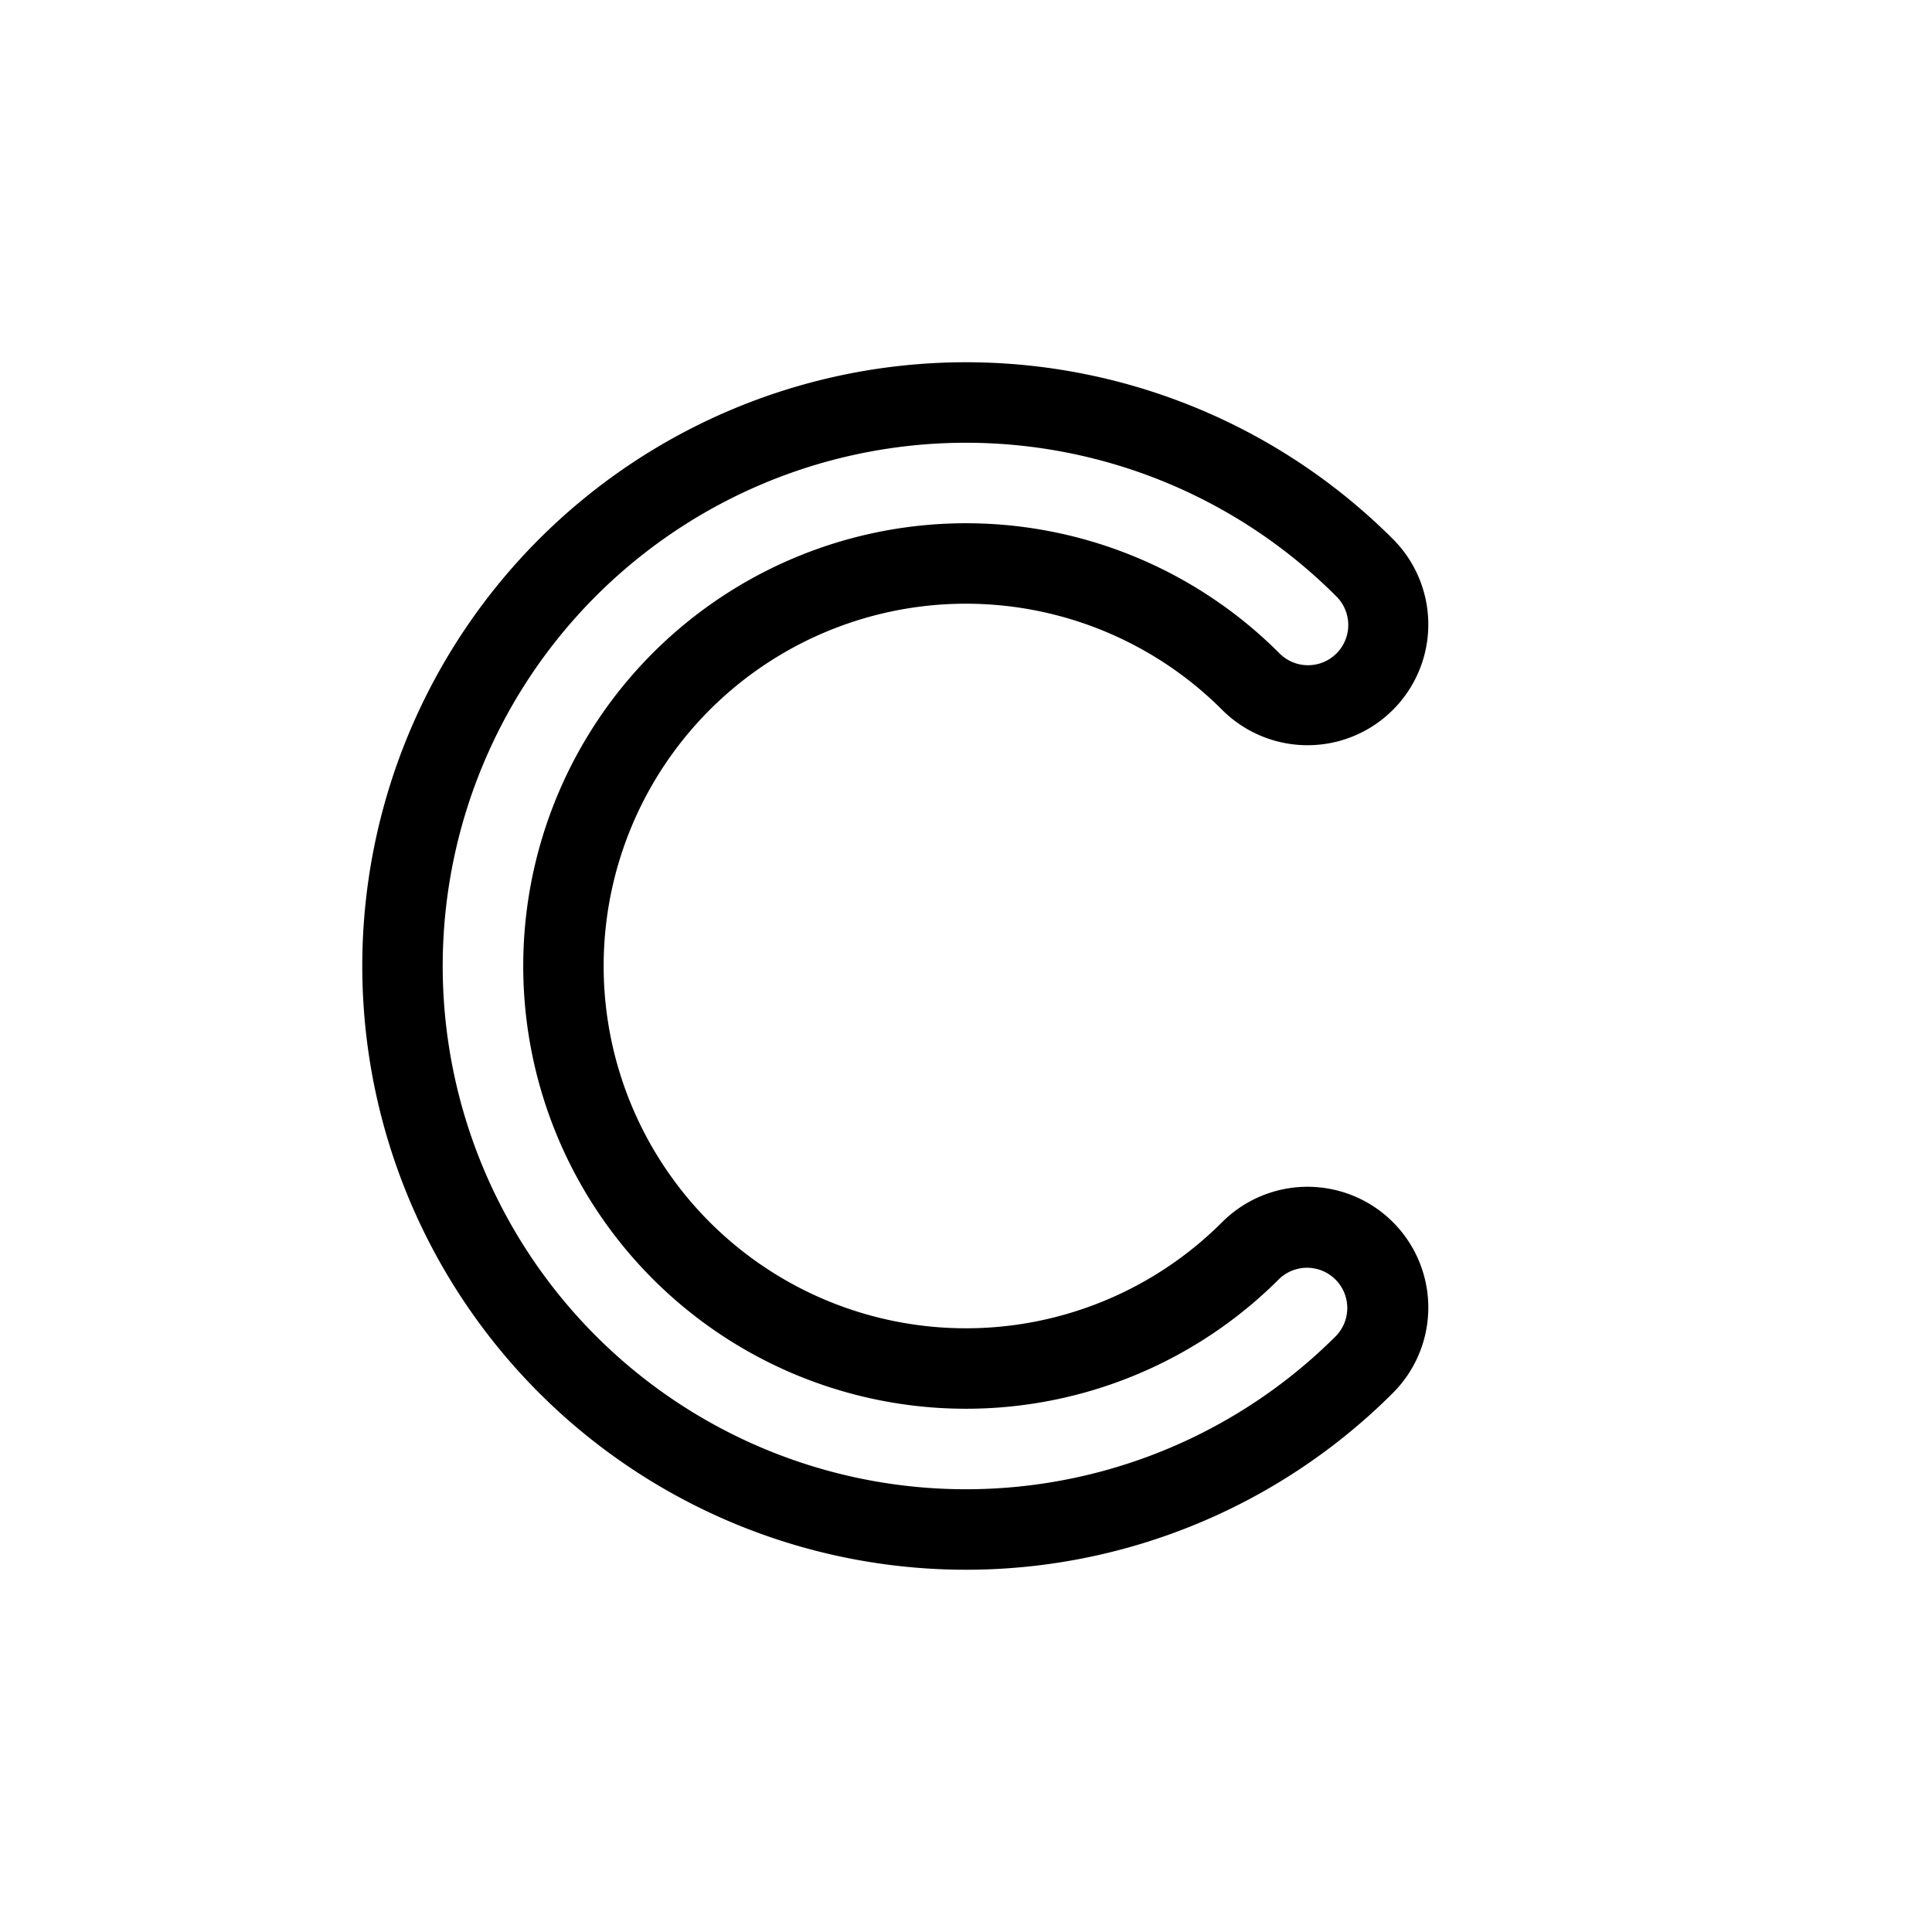 <svg xmlns="http://www.w3.org/2000/svg" width="1em" height="1em" viewBox="0 0 48 48"><path fill="currentColor" fill-rule="evenodd" d="M18.26 10.142a15 15 0 0 1 16.347 3.251a3 3 0 1 1-4.243 4.243a9.001 9.001 0 1 0 0 12.728a3 3 0 1 1 4.243 4.243A15 15 0 1 1 18.26 10.142m8.276 1.108a13 13 0 1 0 6.656 21.942a1 1 0 0 0-1.414-1.414a11 11 0 1 1 0-15.556a1 1 0 1 0 1.414-1.414a13 13 0 0 0-6.656-3.558" clip-rule="evenodd"/></svg>